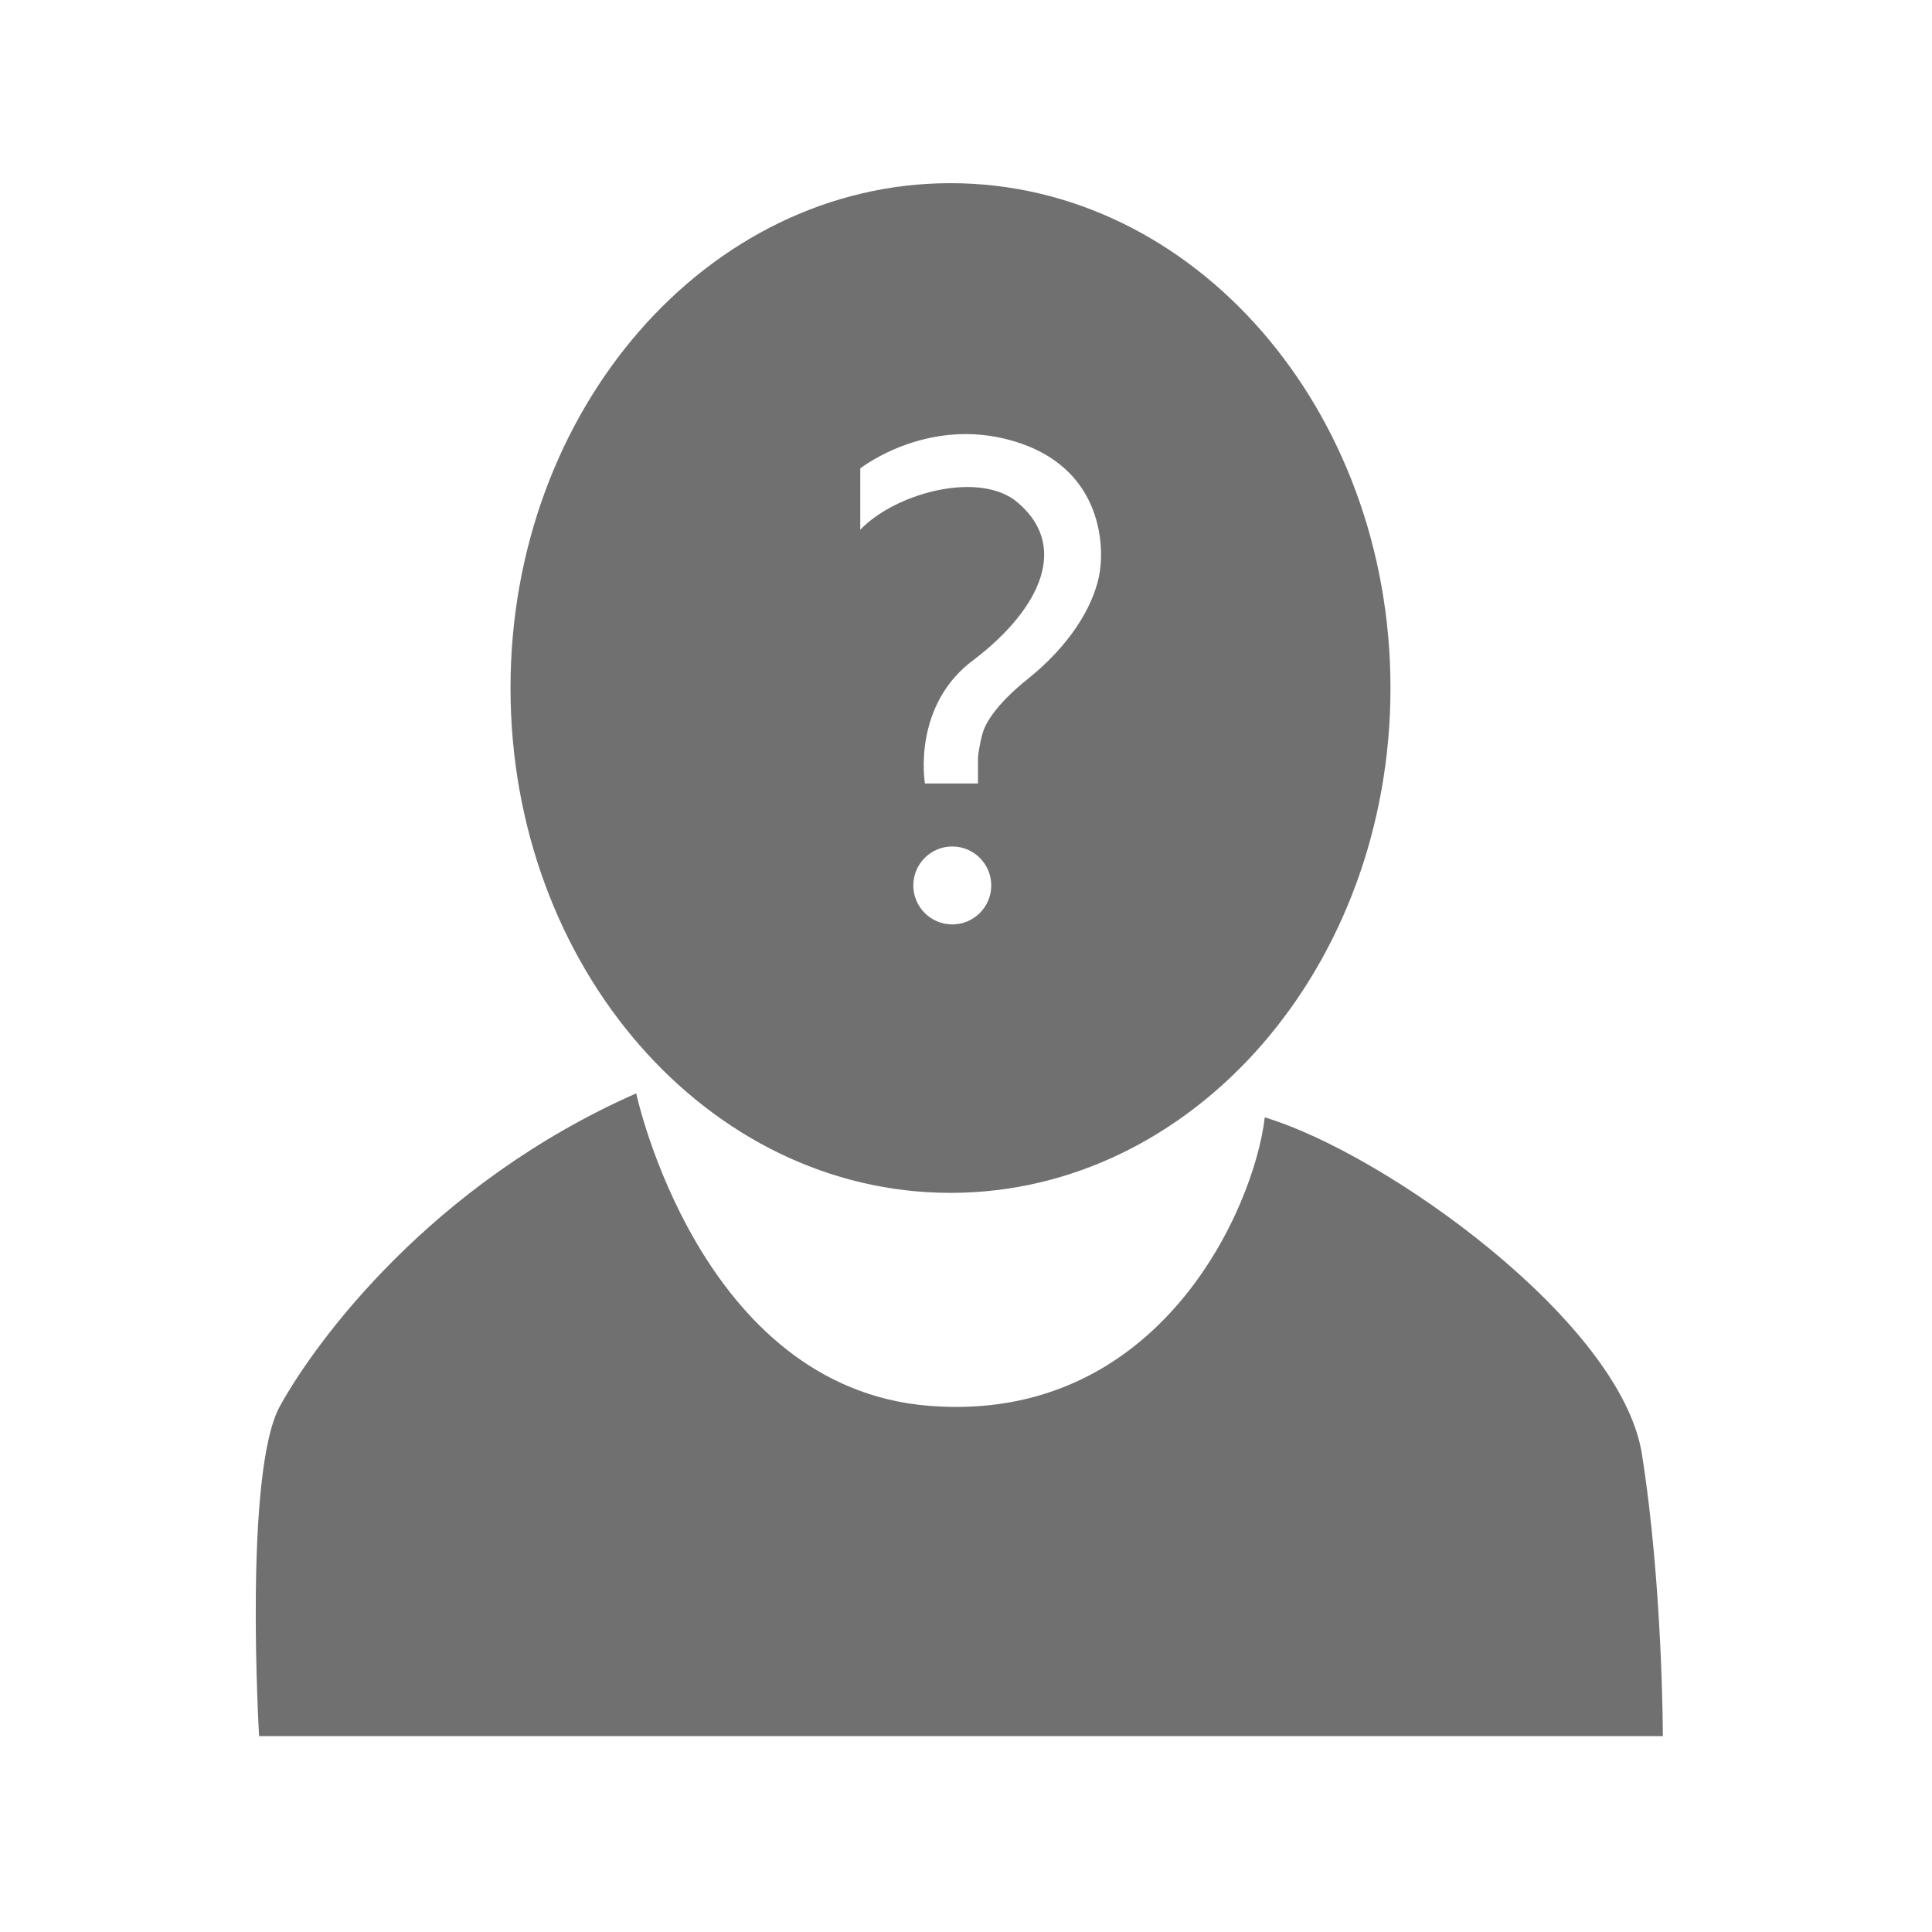 <?xml version="1.0" standalone="no"?><!DOCTYPE svg PUBLIC "-//W3C//DTD SVG 1.1//EN" "http://www.w3.org/Graphics/SVG/1.1/DTD/svg11.dtd"><svg t="1627455766203" class="icon" viewBox="0 0 1024 1024" version="1.1" xmlns="http://www.w3.org/2000/svg" p-id="1767" xmlns:xlink="http://www.w3.org/1999/xlink" width="128" height="128"><defs><style type="text/css">@font-face { font-family: feedback-iconfont; src: url("//at.alicdn.com/t/font_1031158_1uhr8ri0pk5.eot?#iefix") format("embedded-opentype"), url("//at.alicdn.com/t/font_1031158_1uhr8ri0pk5.woff2") format("woff2"), url("//at.alicdn.com/t/font_1031158_1uhr8ri0pk5.woff") format("woff"), url("//at.alicdn.com/t/font_1031158_1uhr8ri0pk5.ttf") format("truetype"), url("//at.alicdn.com/t/font_1031158_1uhr8ri0pk5.svg#iconfont") format("svg"); }
</style></defs><path d="M870.236 770.626c-11.105-70.08-136.033-159.272-199.885-178.385-5.552 47.781-55.524 162.457-177.675 152.901S337.211 579.5 337.211 579.5C228.94 627.281 167.864 710.103 148.431 745.143c-19.434 35.04-11.106 175.032-11.106 175.032H881.34s0-79.469-11.104-149.548z" fill="#707070" p-id="1768"></path><path d="M503.782 632.242c128.792 0 233.198-119.798 233.198-267.577 0-147.779-104.406-267.577-233.198-267.577S270.582 216.886 270.582 364.665c0 147.778 104.407 267.577 233.199 267.577zM504.729 489.959c-11.407 0-20.654-9.247-20.654-20.654s9.247-20.654 20.654-20.654 20.654 9.246 20.654 20.654-9.247 20.654-20.654 20.654z m-48.779-241.699s37.699-29.704 85.254-13.184c43.492 15.108 44.382 55.455 41.309 70.312-3.516 16.992-15.911 36.969-37.793 54.492-16.877 13.515-22.265 23.438-23.73 28.125s-2.637 12.012-2.637 14.062v13.184h-28.125s-7.178-41.601 26.367-65.918c35.376-27.173 50.858-61.046 21.094-84.375-21.228-15.173-63.867-2.929-81.738 15.82v-32.52z" fill="#707070" p-id="1769"></path></svg>